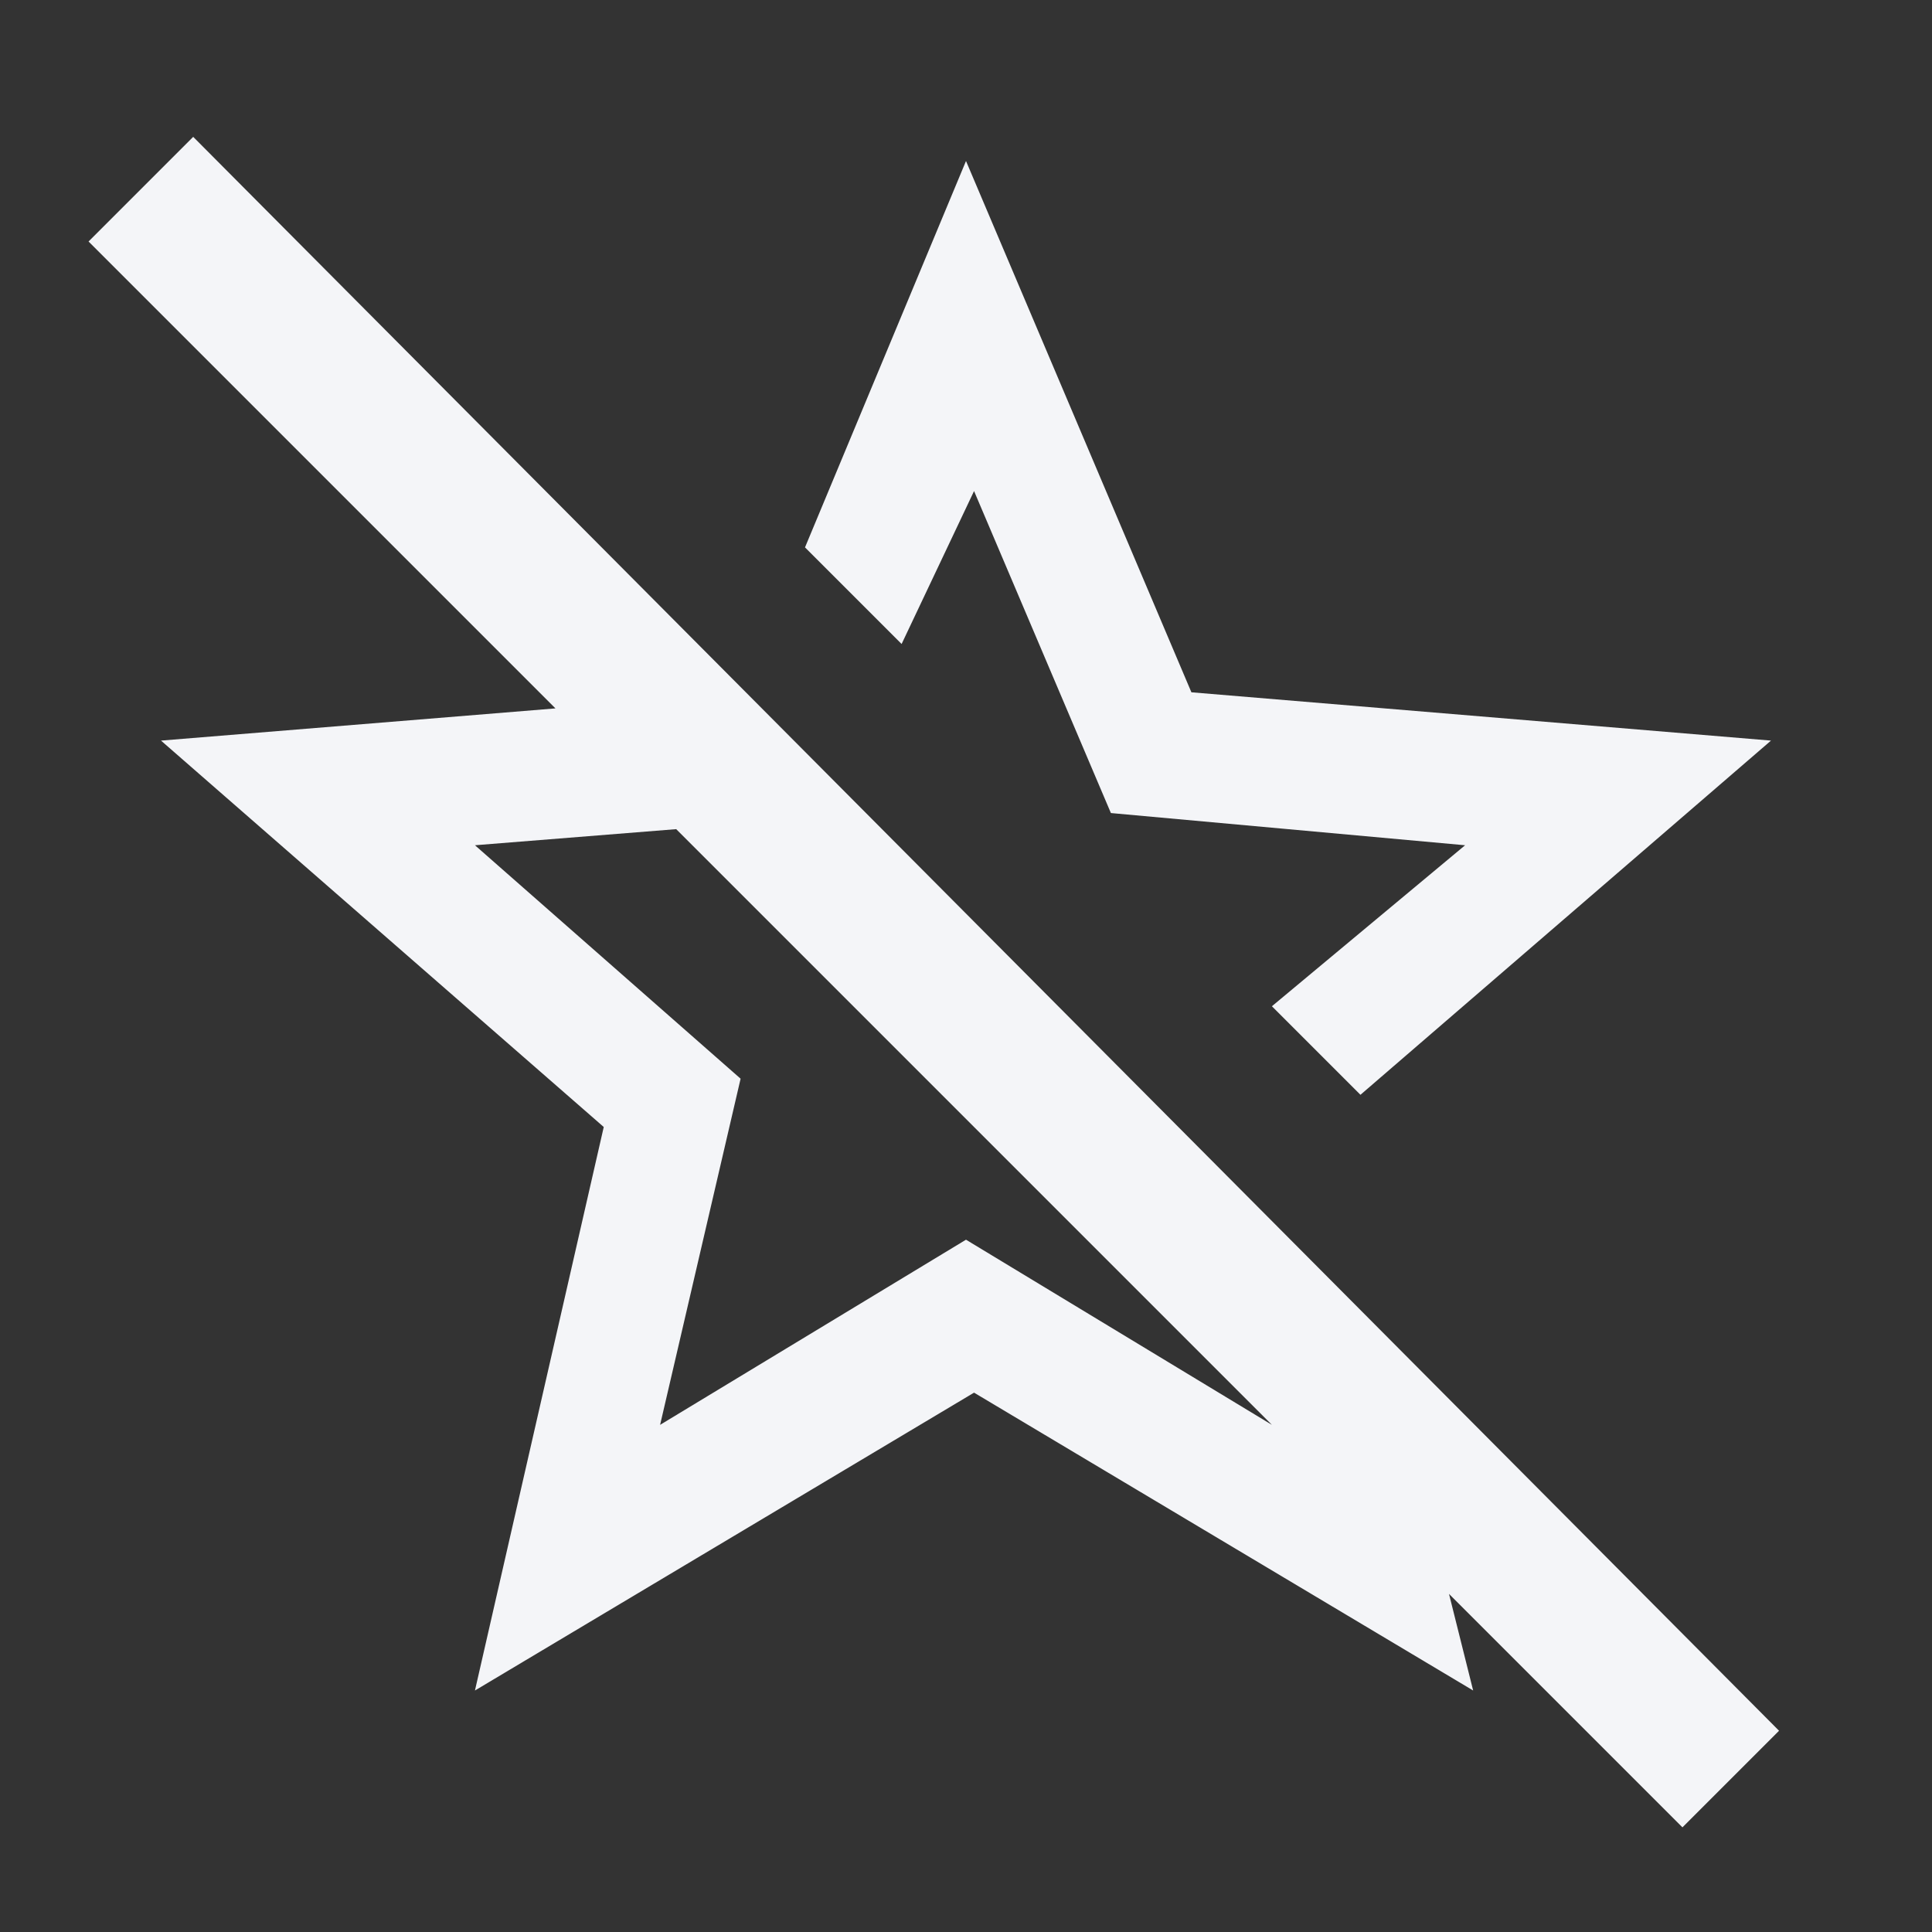 <?xml version="1.0" encoding="UTF-8"?><!DOCTYPE svg PUBLIC "-//W3C//DTD SVG 1.1//EN" "http://www.w3.org/Graphics/SVG/1.1/DTD/svg11.dtd"><svg fill="#f4f5f8" xmlns="http://www.w3.org/2000/svg" xmlns:xlink="http://www.w3.org/1999/xlink" version="1.1" id="mdi-star-off-outline" width="24" height="24" viewBox="0 0 24 24"><rect x="0" y="0" width="24" height="24" fill="#333333" stroke="none"/><path d="M22.1 21.5L2.4 1.7L1.1 3L6.9 8.8L2 9.2L7.5 14L5.9 21L12.1 17.3L18.3 21L18 19.8L20.9 22.7L22.1 21.5M15.8 17.7L12 15.4L8.2 17.7L9.2 13.4L5.9 10.5L8.4 10.3L15.8 17.7M11.2 8L10 6.8L12 2L14.8 8.6L22 9.2L16.9 13.6L15.8 12.5L18.2 10.5L13.8 10.1L12.1 6.1L11.2 8Z" /></svg>